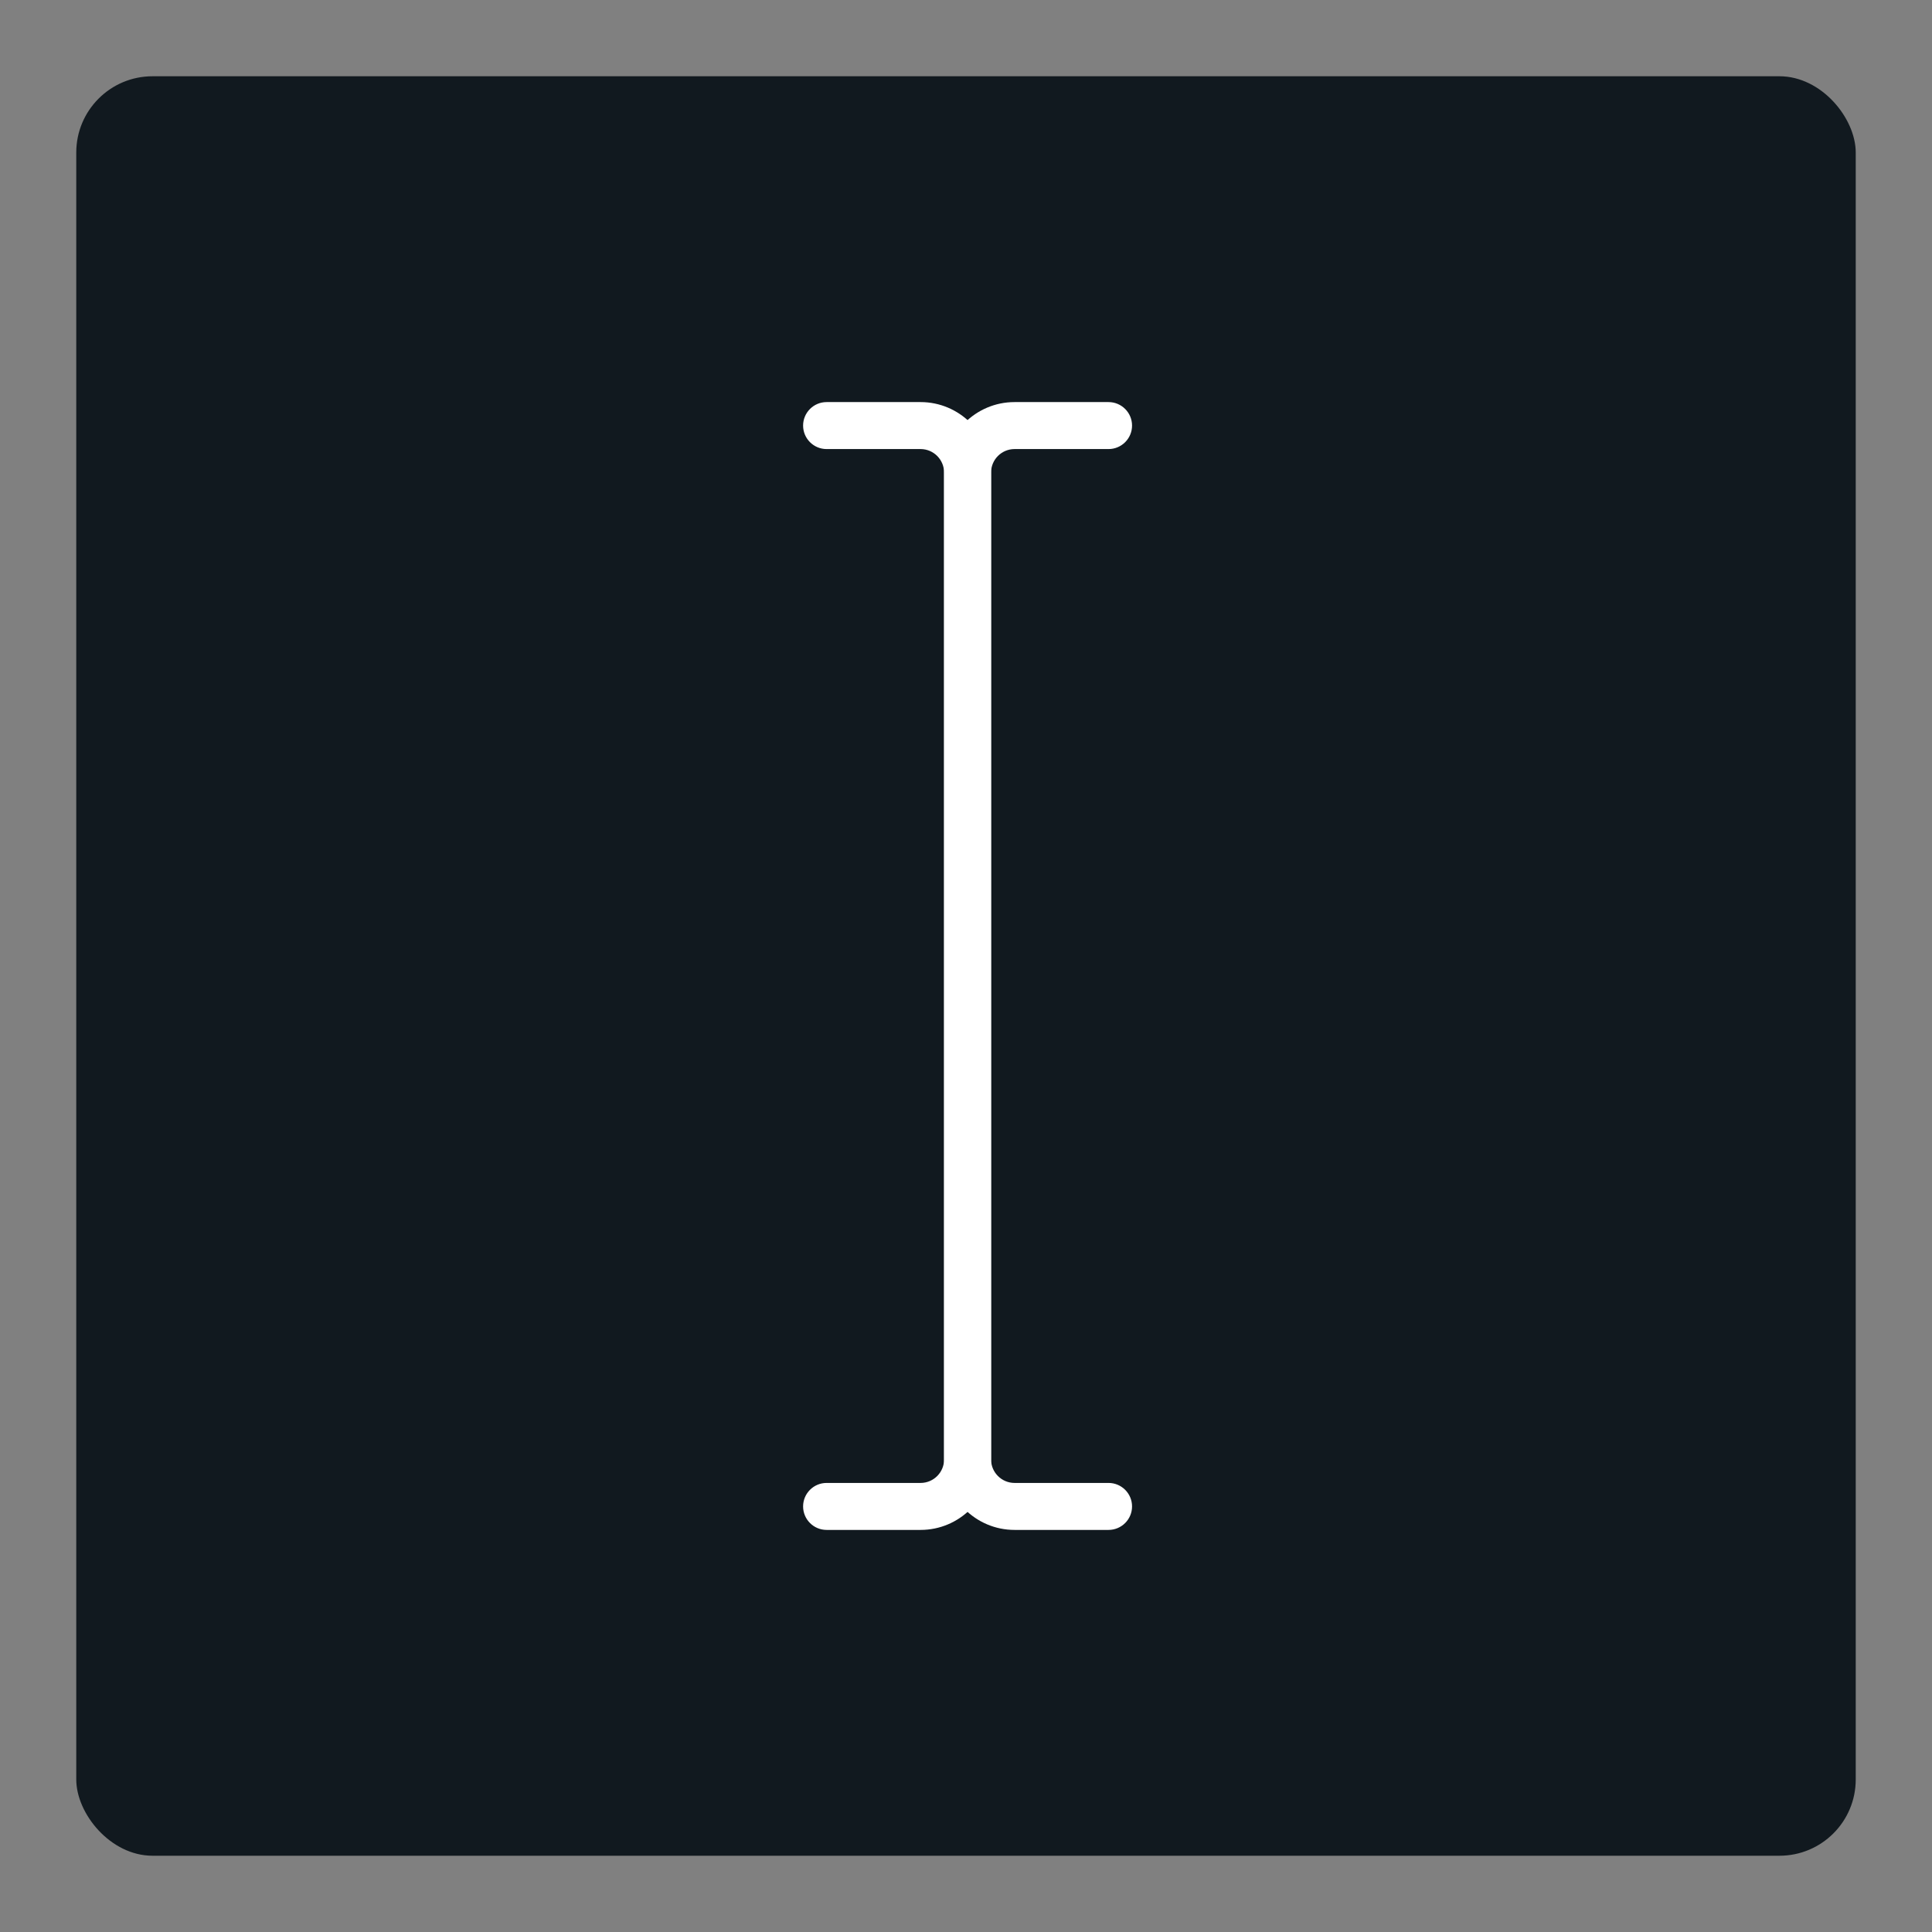 <svg width="76" height="76" viewBox="0 0 76 76" fill="none" xmlns="http://www.w3.org/2000/svg">
<rect x="0" y="0" width="76" height="76" fill="#808080" stroke="none"/>
<rect x="3" y="3" width="70" height="70" rx="3" fill="#11191F"/>
<path d="M36.213 60.183H32.516C32.006 60.183 31.592 59.769 31.592 59.259C31.592 58.749 32.006 58.335 32.516 58.335H36.213C36.724 58.335 37.138 57.92 37.138 57.41V18.59C37.137 18.079 36.723 17.665 36.213 17.665H32.516C32.006 17.665 31.592 17.251 31.592 16.741C31.592 16.231 32.006 15.817 32.516 15.817H36.213C37.742 15.817 38.986 17.061 38.986 18.59V57.41C38.986 58.939 37.742 60.183 36.213 60.183Z" fill="white"/>
<path d="M43.607 60.183H39.91C38.381 60.183 37.137 58.939 37.137 57.41V18.59C37.137 17.061 38.381 15.817 39.91 15.817H43.607C44.118 15.817 44.532 16.231 44.532 16.741C44.532 17.251 44.118 17.665 43.607 17.665H39.91C39.4 17.665 38.986 18.079 38.986 18.59V57.41C38.986 57.92 39.4 58.335 39.91 58.335H43.607C44.118 58.335 44.532 58.749 44.532 59.259C44.532 59.769 44.118 60.183 43.607 60.183Z" fill="white"/>
</svg>

